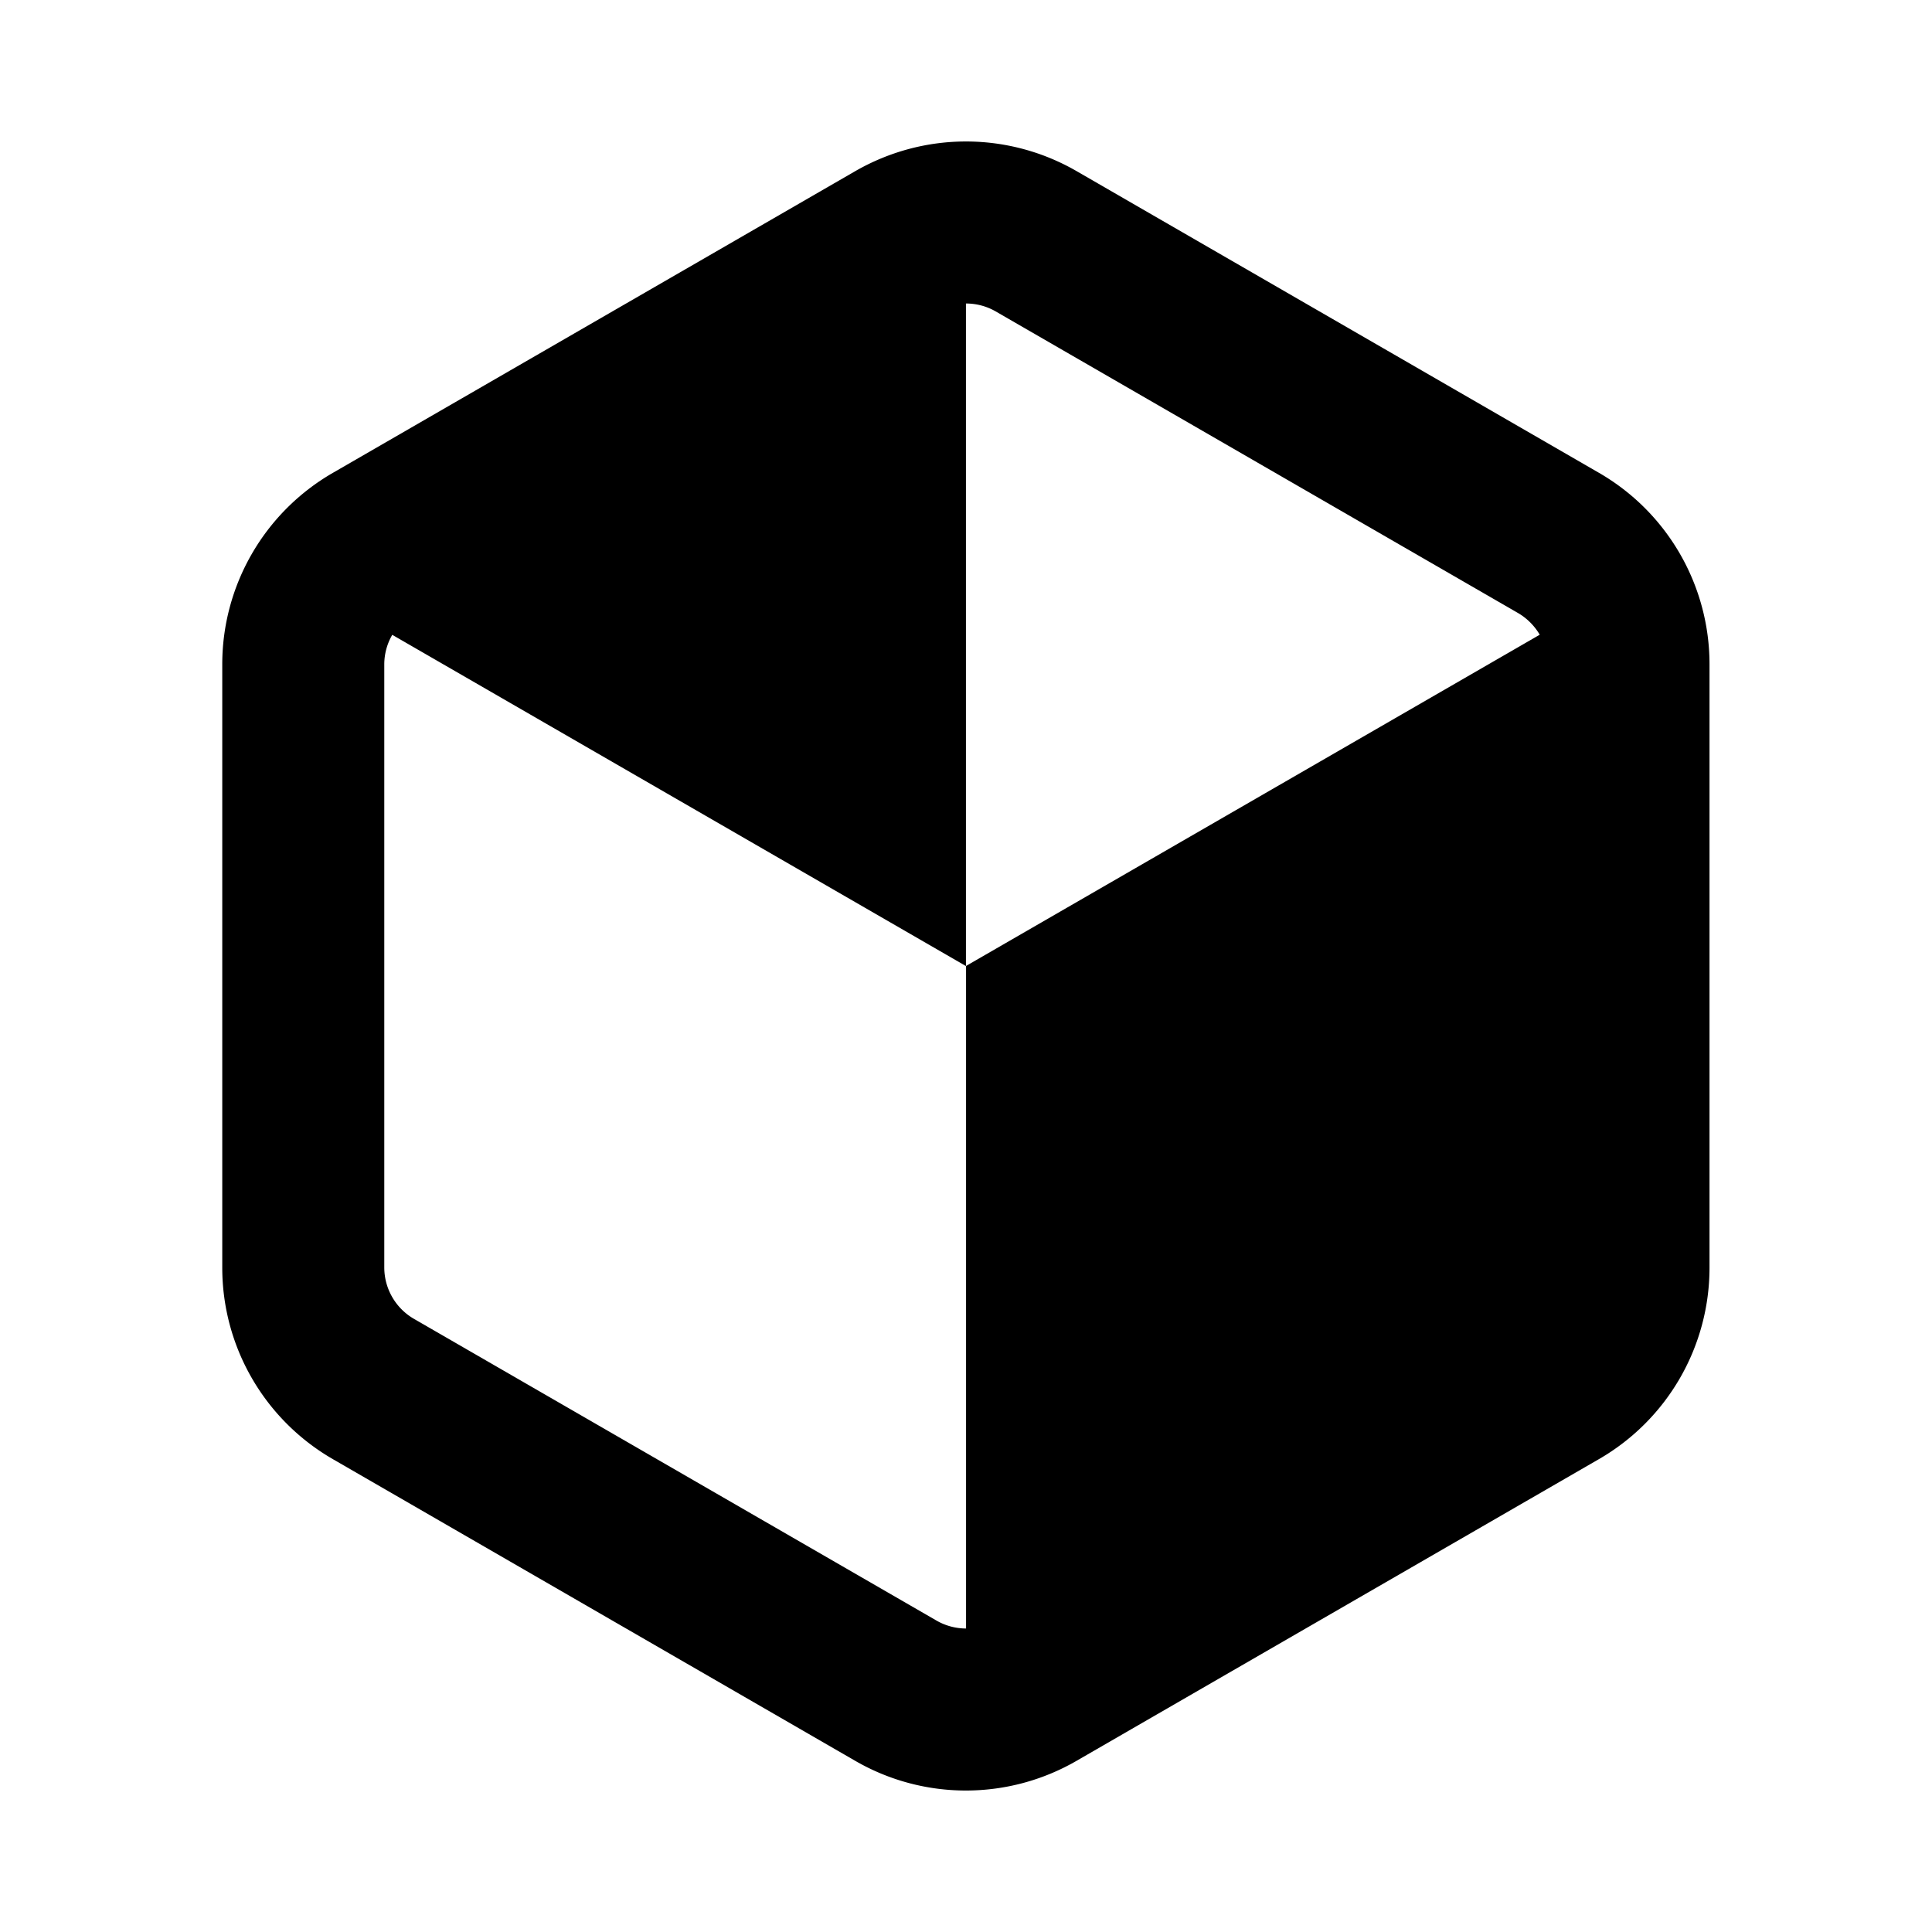 <?xml version='1.0' encoding='UTF-8'?>
<svg xmlns:inkscape="http://www.inkscape.org/namespaces/inkscape" xmlns:sodipodi="http://sodipodi.sourceforge.net/DTD/sodipodi-0.dtd" xmlns="http://www.w3.org/2000/svg" xmlns:svg="http://www.w3.org/2000/svg" xmlns:rdf="http://www.w3.org/1999/02/22-rdf-syntax-ns#" xmlns:cc="http://creativecommons.org/ns#" xmlns:dc="http://purl.org/dc/elements/1.1/" width="64" height="64" version="1.1" viewBox="0 0 16.933 16.933" id="svg7" sodipodi:docname="ark.svg" inkscape:version="1.4 (e7c3feb100, 2024-10-09)">
  <sodipodi:namedview id="namedview7" pagecolor="#9c4444" bordercolor="#000000" borderopacity="0.25" inkscape:showpageshadow="2" inkscape:pageopacity="0.0" inkscape:pagecheckerboard="0" inkscape:deskcolor="#d1d1d1" inkscape:zoom="6.15625" inkscape:cx="15.756345" inkscape:cy="29.563452" inkscape:window-width="1226" inkscape:window-height="669" inkscape:window-x="35" inkscape:window-y="32" inkscape:window-maximized="0" inkscape:current-layer="svg7" showgrid="false"/>
  <defs id="defs2">
    <style id="current-color-scheme" type="text/css">.ColorScheme-Text {color:#000000} .ColorScheme-Highlight {color:#3b4252}</style></defs>
  <path d="m 8.466,1.24 c -0.335,0 -0.669,0.087 -0.97,0.26 l -4.578,2.644 a 1.937,1.937 0 0 0 -0.97,1.679 v 5.287 c 0,0.693 0.369,1.332 0.97,1.679 l 4.578,2.644 a 1.937,1.937 0 0 0 1.939,0 l 4.578,-2.644 a 1.937,1.937 0 0 0 0.97,-1.679 V 5.823 A 1.937,1.937 0 0 0 14.014,4.144 L 9.436,1.5 A 1.938,1.938 0 0 0 8.466,1.24 Z m 0,1.42 c 0.09,0 0.18,0.023 0.26,0.069 L 13.305,5.373 c 0.079,0.046 0.145,0.113 0.19,0.19 l -5.028,2.903 V 14.273 A 0.52,0.52 0 0 1 8.207,14.203 L 3.628,11.559 A 0.521,0.521 0 0 1 3.368,11.11 V 5.823 c 0,-0.092 0.025,-0.182 0.07,-0.259 l 5.028,2.903 z" stroke-width="0.602" id="path719" style="fill:#000000" class="ColorScheme-Text"/>
  <g id="g9" transform="matrix(0.47,0,0,0.47,4.747,3.747)" style="fill:#999999;fill-opacity:1;stroke:none;stroke-width:0.583;stroke-dasharray:none;stroke-opacity:0.3"/>
  </svg>
